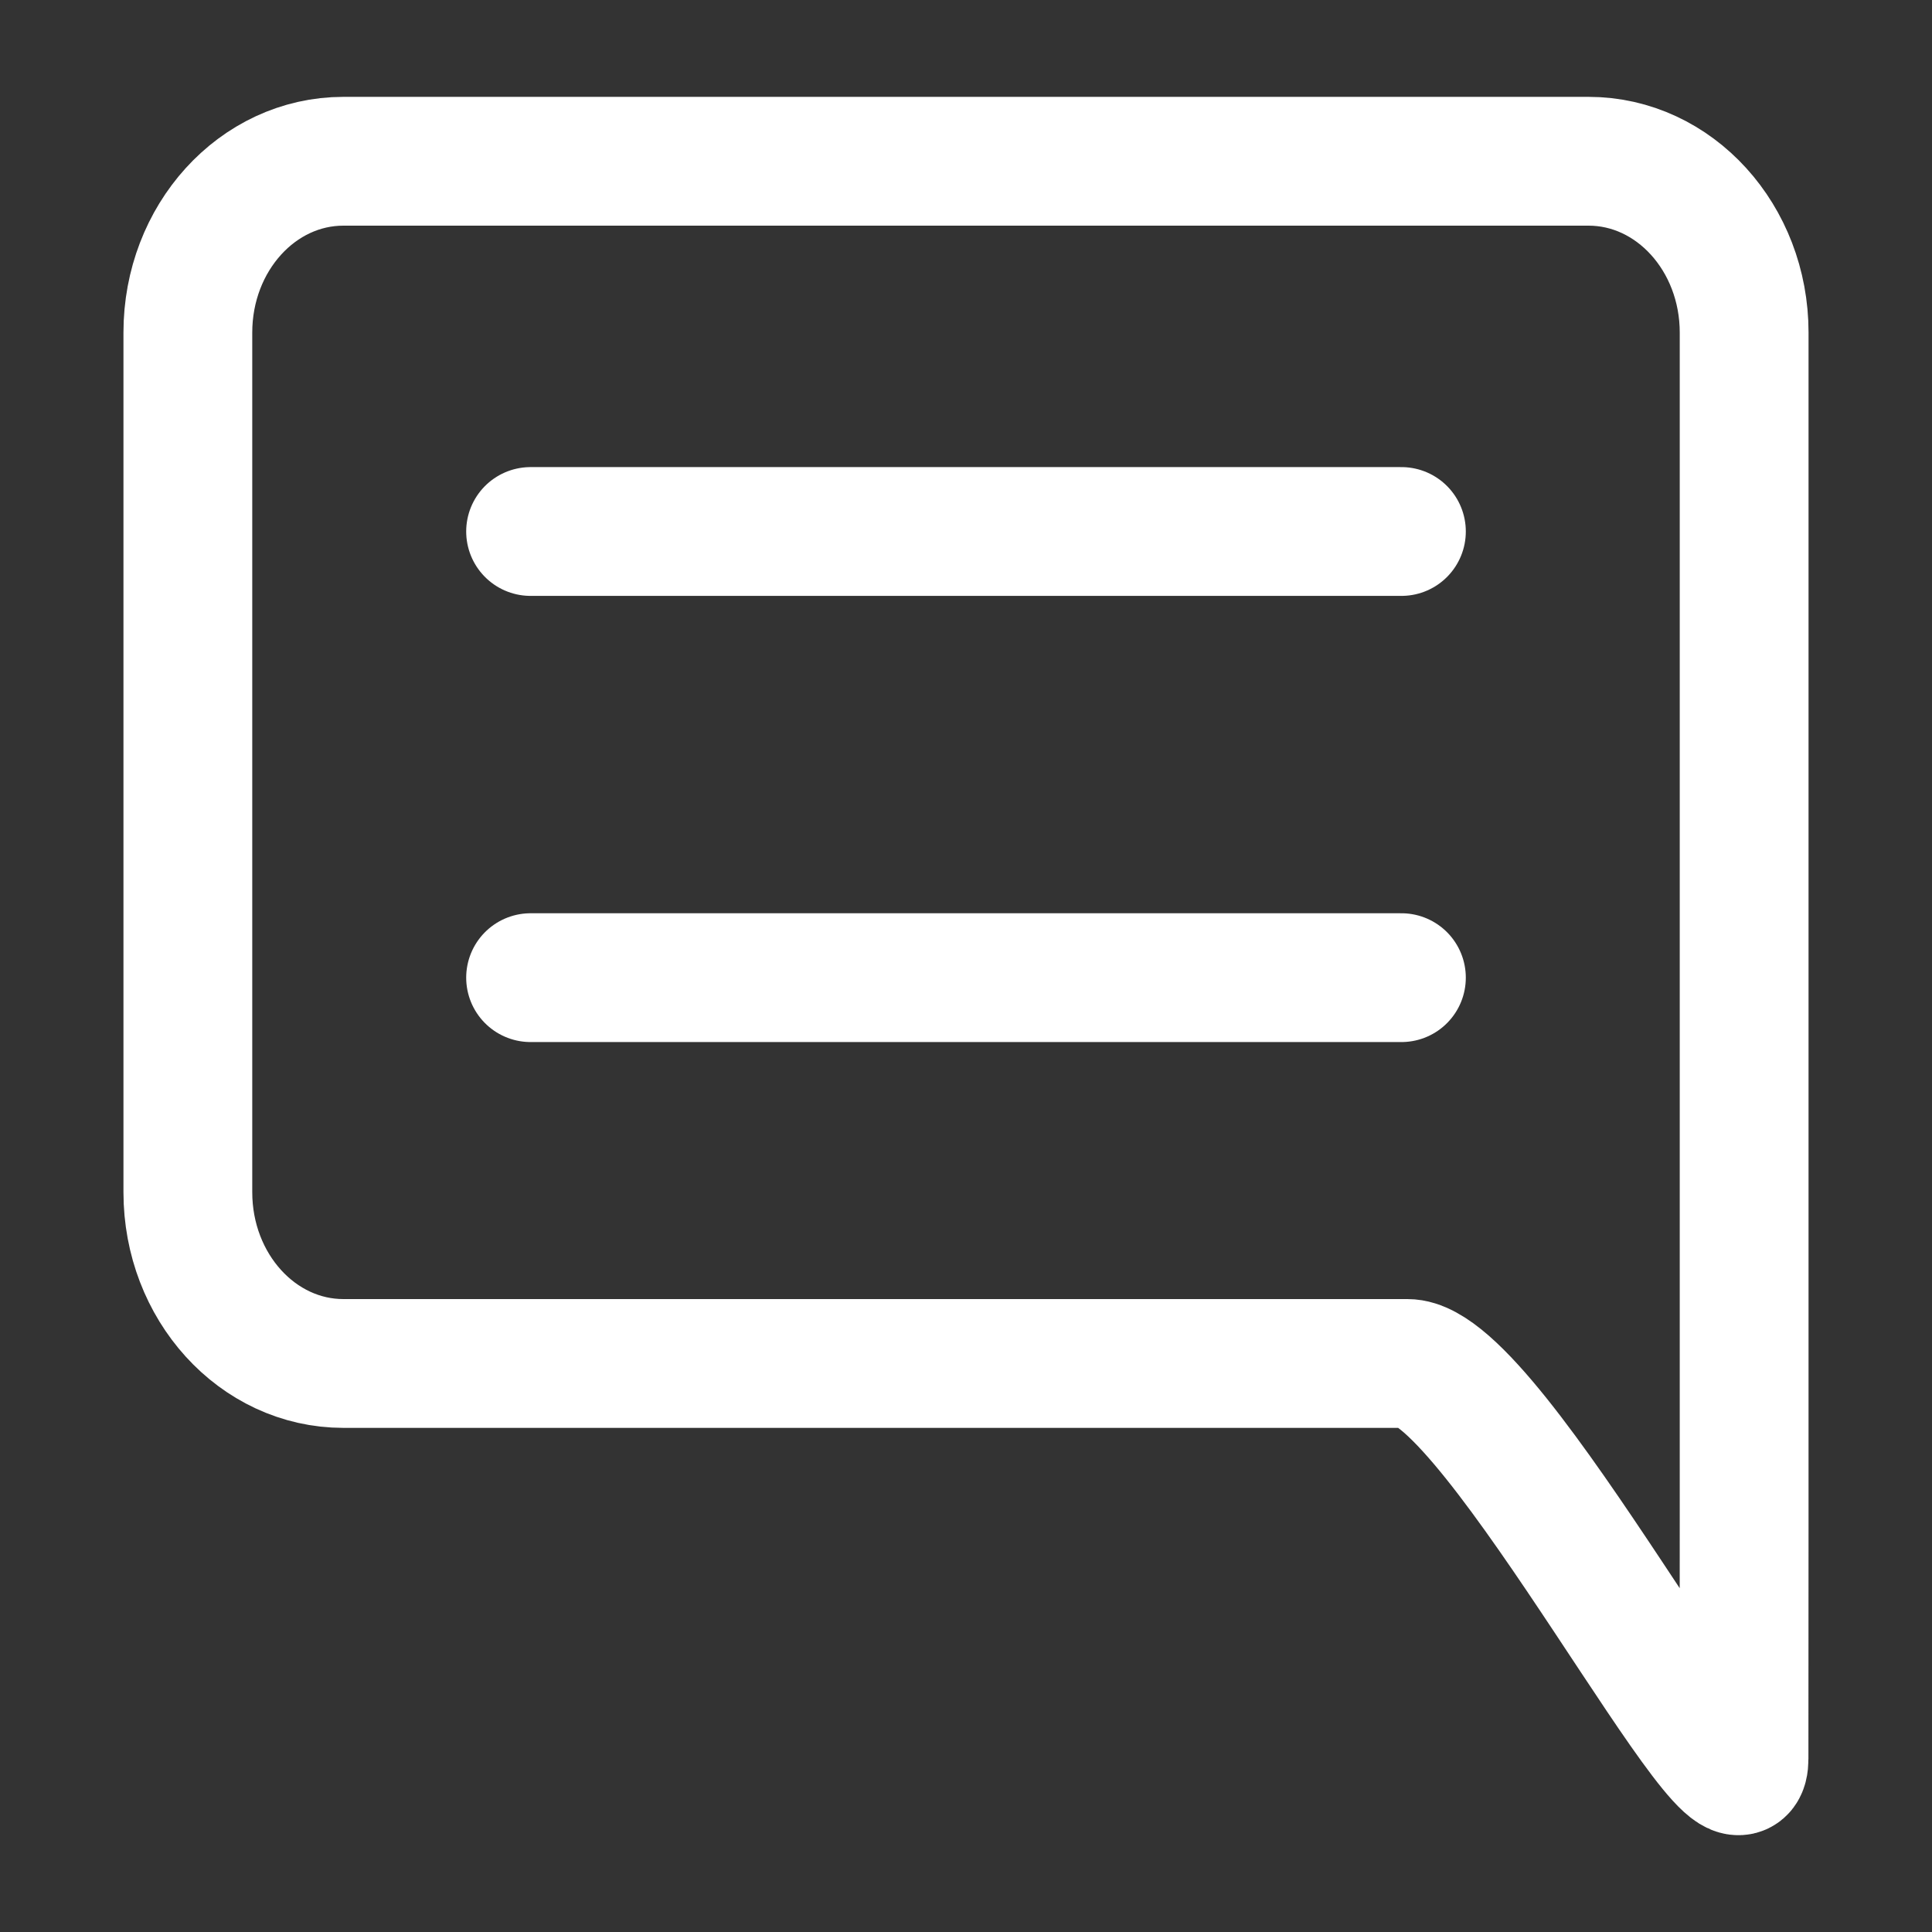 <?xml version="1.0" encoding="utf-8"?>
<!-- Generator: Adobe Illustrator 15.1.0, SVG Export Plug-In . SVG Version: 6.00 Build 0)  -->
<!DOCTYPE svg PUBLIC "-//W3C//DTD SVG 1.1//EN" "http://www.w3.org/Graphics/SVG/1.1/DTD/svg11.dtd">
<svg version="1.1" id="Layer_1" xmlns="http://www.w3.org/2000/svg" xmlns:xlink="http://www.w3.org/1999/xlink" x="0px" y="0px"
	 width="30px" height="30px" viewBox="0 0 30 30" enable-background="new 0 0 30 30" xml:space="preserve">
<rect x="0" y="0" width="30" height="30" fill="#333333" stroke="none"/>
<g>
	<path fill="none" stroke="#FFFFFF" stroke-width="2" stroke-linecap="round" stroke-linejoin="round" stroke-miterlimit="10" d="
		M27.081,27.309c0,1.467-3.891-6.137-5.226-6.137H5.333c-1.336,0-2.416-1.191-2.416-2.659V5.164c0-1.469,1.08-2.66,2.416-2.66
		h19.333c1.335,0,2.417,1.19,2.417,2.66v13.52v4.877L27.081,27.309z"/>
	
		<line fill="none" stroke="#FFFFFF" stroke-width="2" stroke-linecap="round" stroke-linejoin="round" stroke-miterlimit="10" x1="8.239" y1="8.253" x2="21.761" y2="8.253"/>
	
		<line fill="none" stroke="#FFFFFF" stroke-width="2" stroke-linecap="round" stroke-linejoin="round" stroke-miterlimit="10" x1="8.239" y1="15.181" x2="21.761" y2="15.181"/>
</g>
</svg>
